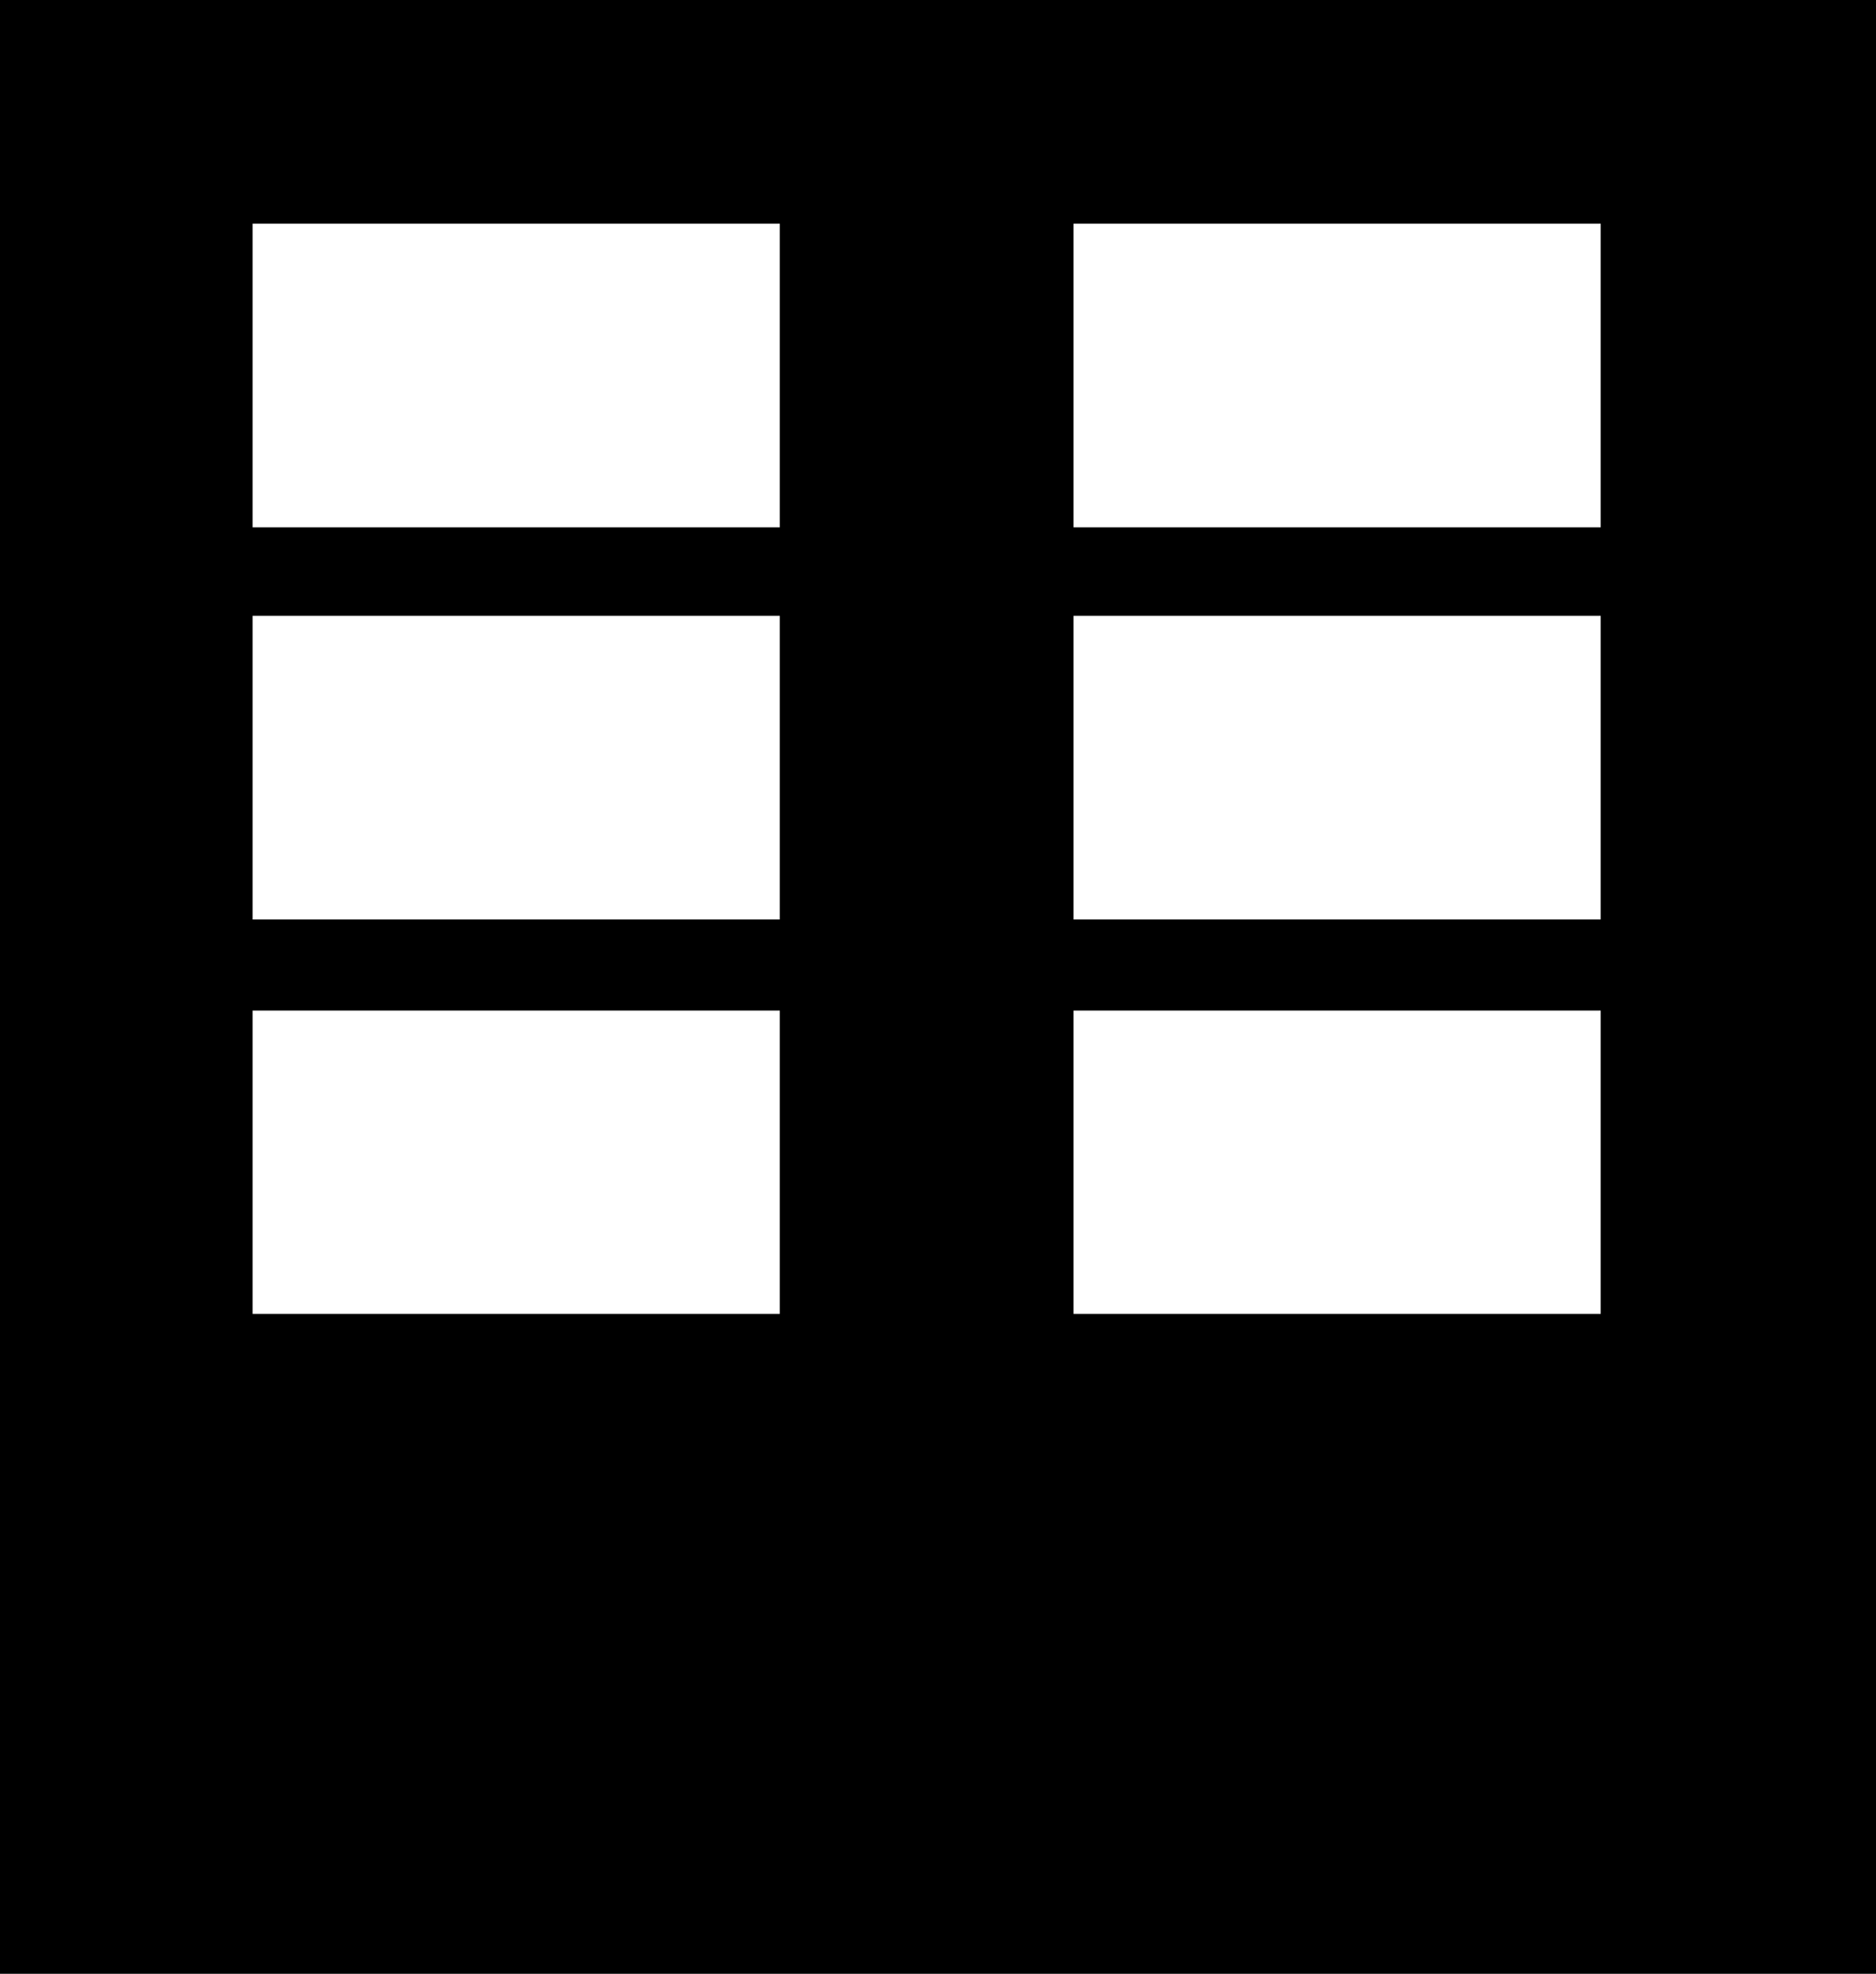 <svg width="713" height="750" viewBox="0 0 713 750" fill="none" xmlns="http://www.w3.org/2000/svg">
<path fill-rule="evenodd" clip-rule="evenodd" d="M713 0H0V750H713V0ZM96 85H296.375V200.375H96V85ZM96 234H296.375V349.375H96V234ZM296.375 384H96V499.25H296.375V384ZM408 85H608.375V200.375H408V85ZM408 234H608.375V349.375H408V234ZM608.375 384H408V499.25H608.375V384Z" fill="black"/>
</svg>
